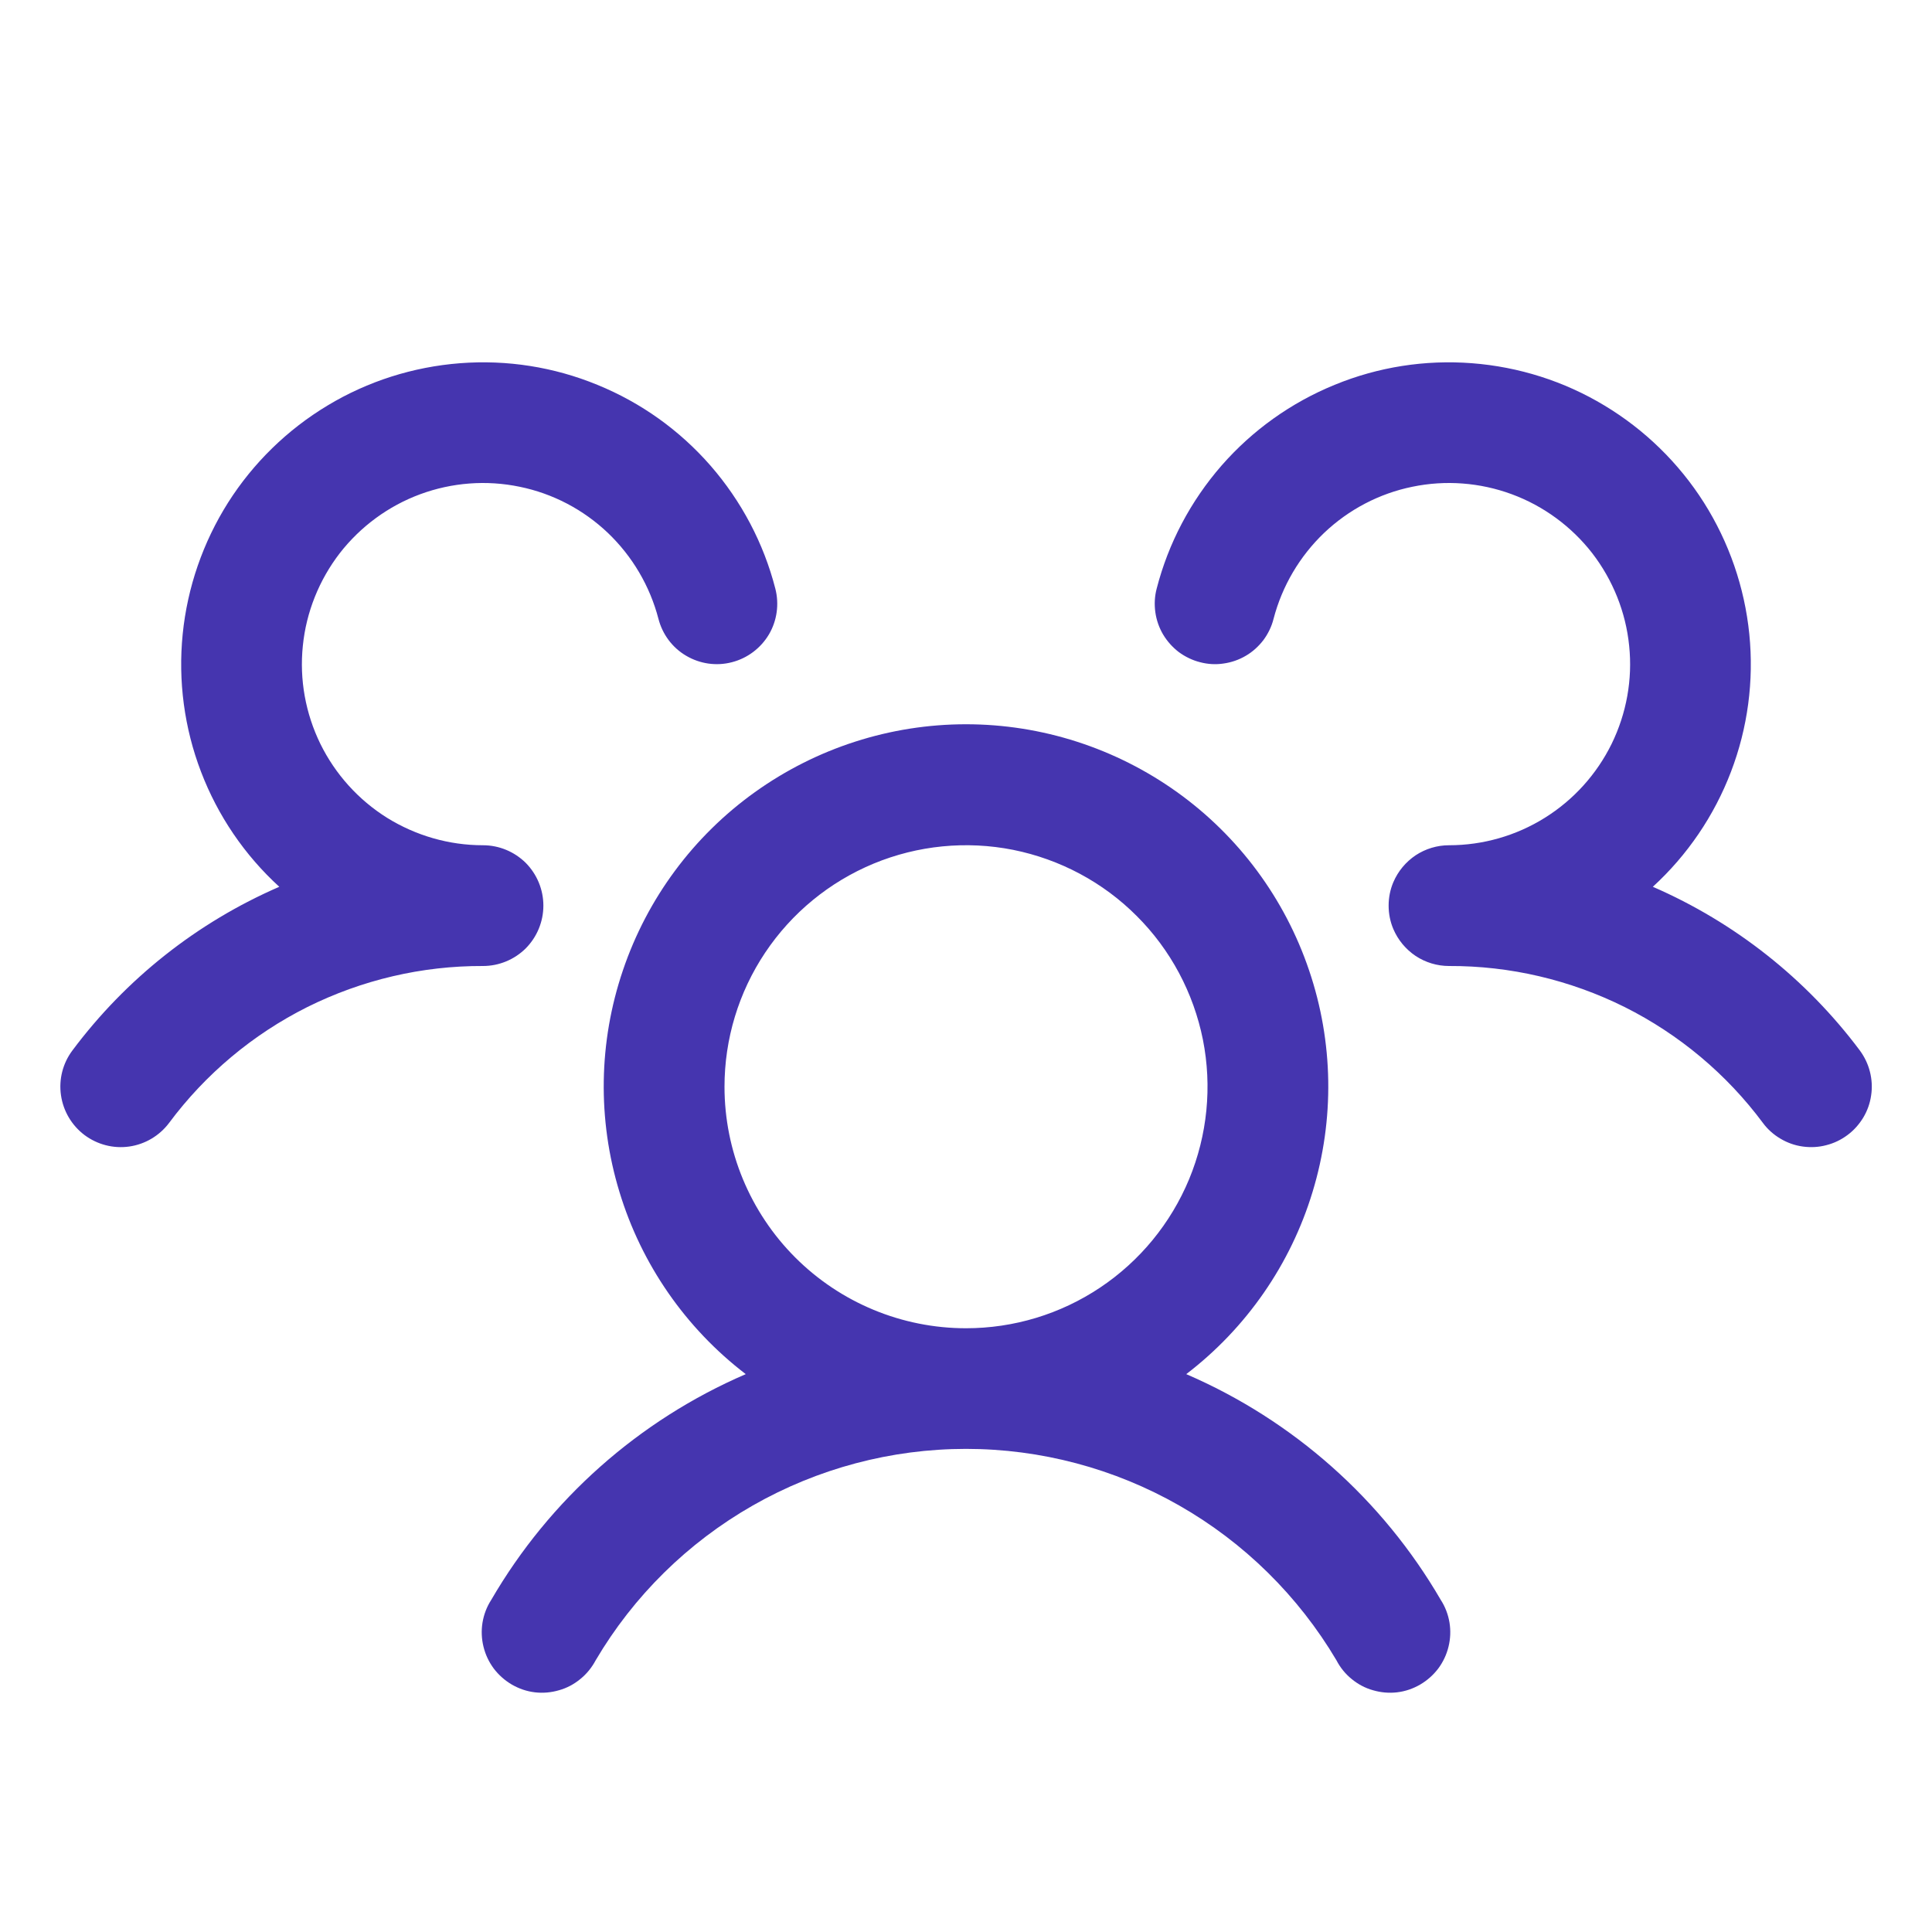 <svg width="16" height="16" viewBox="0 0 16 16" fill="none" xmlns="http://www.w3.org/2000/svg">
<path d="M15.3 9.4C15.248 9.439 15.188 9.468 15.124 9.484C15.06 9.501 14.994 9.504 14.929 9.495C14.864 9.486 14.802 9.464 14.745 9.43C14.689 9.397 14.639 9.353 14.6 9.3C14.299 8.895 13.906 8.566 13.455 8.34C13.003 8.115 12.505 7.998 12 8C11.902 8 11.806 7.971 11.724 7.917C11.642 7.862 11.578 7.785 11.539 7.694C11.513 7.633 11.5 7.567 11.5 7.5C11.5 7.433 11.513 7.367 11.539 7.306C11.578 7.215 11.642 7.138 11.724 7.083C11.806 7.029 11.902 7 12 7C12.281 7 12.556 6.921 12.793 6.773C13.032 6.624 13.223 6.412 13.347 6.16C13.47 5.908 13.521 5.627 13.492 5.348C13.464 5.069 13.357 4.803 13.186 4.581C13.014 4.36 12.783 4.19 12.52 4.093C12.257 3.996 11.972 3.974 11.697 4.031C11.422 4.087 11.169 4.22 10.966 4.413C10.763 4.607 10.618 4.853 10.547 5.125C10.531 5.189 10.502 5.248 10.463 5.301C10.423 5.353 10.374 5.398 10.317 5.431C10.261 5.464 10.198 5.486 10.133 5.495C10.068 5.505 10.002 5.501 9.938 5.484C9.875 5.468 9.815 5.439 9.762 5.4C9.71 5.36 9.666 5.311 9.632 5.254C9.599 5.198 9.577 5.135 9.568 5.07C9.559 5.005 9.562 4.939 9.579 4.875C9.676 4.498 9.86 4.15 10.116 3.856C10.372 3.563 10.693 3.334 11.053 3.187C11.413 3.039 11.802 2.978 12.19 3.008C12.578 3.038 12.954 3.157 13.287 3.358C13.62 3.558 13.903 3.834 14.111 4.162C14.319 4.491 14.448 4.864 14.487 5.251C14.526 5.638 14.474 6.029 14.335 6.392C14.196 6.756 13.974 7.082 13.688 7.344C14.367 7.639 14.958 8.106 15.402 8.699C15.441 8.752 15.47 8.812 15.486 8.876C15.502 8.939 15.506 9.006 15.496 9.071C15.487 9.136 15.465 9.198 15.431 9.255C15.397 9.311 15.353 9.361 15.3 9.4ZM11.932 13.25C11.969 13.307 11.993 13.371 12.004 13.437C12.015 13.504 12.012 13.572 11.996 13.637C11.98 13.703 11.951 13.764 11.911 13.818C11.87 13.872 11.819 13.917 11.761 13.951C11.702 13.985 11.638 14.007 11.571 14.015C11.504 14.023 11.436 14.017 11.371 13.998C11.306 13.98 11.246 13.948 11.194 13.905C11.142 13.863 11.099 13.81 11.068 13.75C10.752 13.217 10.304 12.775 9.766 12.468C9.228 12.161 8.619 11.999 8 11.999C7.381 11.999 6.772 12.161 6.234 12.468C5.696 12.775 5.247 13.217 4.933 13.75C4.901 13.81 4.858 13.863 4.806 13.905C4.754 13.948 4.694 13.98 4.629 13.998C4.564 14.017 4.496 14.023 4.429 14.015C4.362 14.007 4.298 13.985 4.239 13.951C4.181 13.917 4.13 13.872 4.089 13.818C4.049 13.764 4.02 13.703 4.004 13.637C3.988 13.572 3.985 13.504 3.996 13.437C4.007 13.371 4.031 13.307 4.068 13.25C4.552 12.417 5.291 11.762 6.176 11.38C5.678 10.999 5.312 10.471 5.13 9.871C4.947 9.271 4.957 8.629 5.159 8.035C5.36 7.441 5.742 6.925 6.252 6.56C6.762 6.195 7.373 5.998 8 5.998C8.627 5.998 9.238 6.195 9.748 6.56C10.258 6.925 10.64 7.441 10.841 8.035C11.043 8.629 11.053 9.271 10.87 9.871C10.688 10.471 10.322 10.999 9.824 11.38C10.709 11.762 11.448 12.417 11.932 13.25ZM8 11C8.396 11 8.782 10.883 9.111 10.663C9.44 10.443 9.696 10.131 9.848 9.765C9.999 9.4 10.039 8.998 9.962 8.61C9.884 8.222 9.694 7.865 9.414 7.586C9.135 7.306 8.778 7.116 8.39 7.038C8.002 6.961 7.6 7.001 7.235 7.152C6.869 7.304 6.557 7.56 6.337 7.889C6.117 8.218 6 8.604 6 9C6 9.53 6.211 10.039 6.586 10.414C6.961 10.789 7.47 11 8 11ZM4.5 7.5C4.5 7.367 4.447 7.24 4.354 7.146C4.26 7.053 4.133 7 4 7C3.719 7 3.445 6.921 3.206 6.773C2.968 6.624 2.777 6.412 2.653 6.16C2.53 5.908 2.479 5.627 2.508 5.348C2.536 5.069 2.643 4.803 2.814 4.581C2.986 4.36 3.217 4.19 3.48 4.093C3.743 3.996 4.028 3.974 4.303 4.031C4.578 4.087 4.831 4.22 5.034 4.413C5.237 4.607 5.382 4.853 5.453 5.125C5.486 5.253 5.568 5.364 5.683 5.431C5.797 5.498 5.933 5.518 6.062 5.484C6.19 5.451 6.3 5.368 6.368 5.254C6.435 5.14 6.454 5.003 6.421 4.875C6.324 4.498 6.14 4.15 5.884 3.856C5.628 3.563 5.308 3.334 4.947 3.187C4.587 3.039 4.198 2.978 3.81 3.008C3.422 3.038 3.046 3.157 2.713 3.358C2.38 3.558 2.097 3.834 1.889 4.162C1.681 4.491 1.552 4.864 1.513 5.251C1.474 5.638 1.526 6.029 1.665 6.392C1.804 6.756 2.026 7.082 2.313 7.344C1.633 7.639 1.043 8.106 0.6 8.699C0.52 8.805 0.486 8.939 0.505 9.07C0.524 9.202 0.594 9.32 0.7 9.4C0.806 9.479 0.939 9.514 1.071 9.495C1.202 9.476 1.32 9.406 1.4 9.3C1.701 8.895 2.094 8.566 2.545 8.34C2.997 8.115 3.495 7.998 4 8C4.133 8 4.26 7.947 4.354 7.854C4.447 7.76 4.5 7.633 4.5 7.5Z" fill="#4535AF"/>
</svg>
